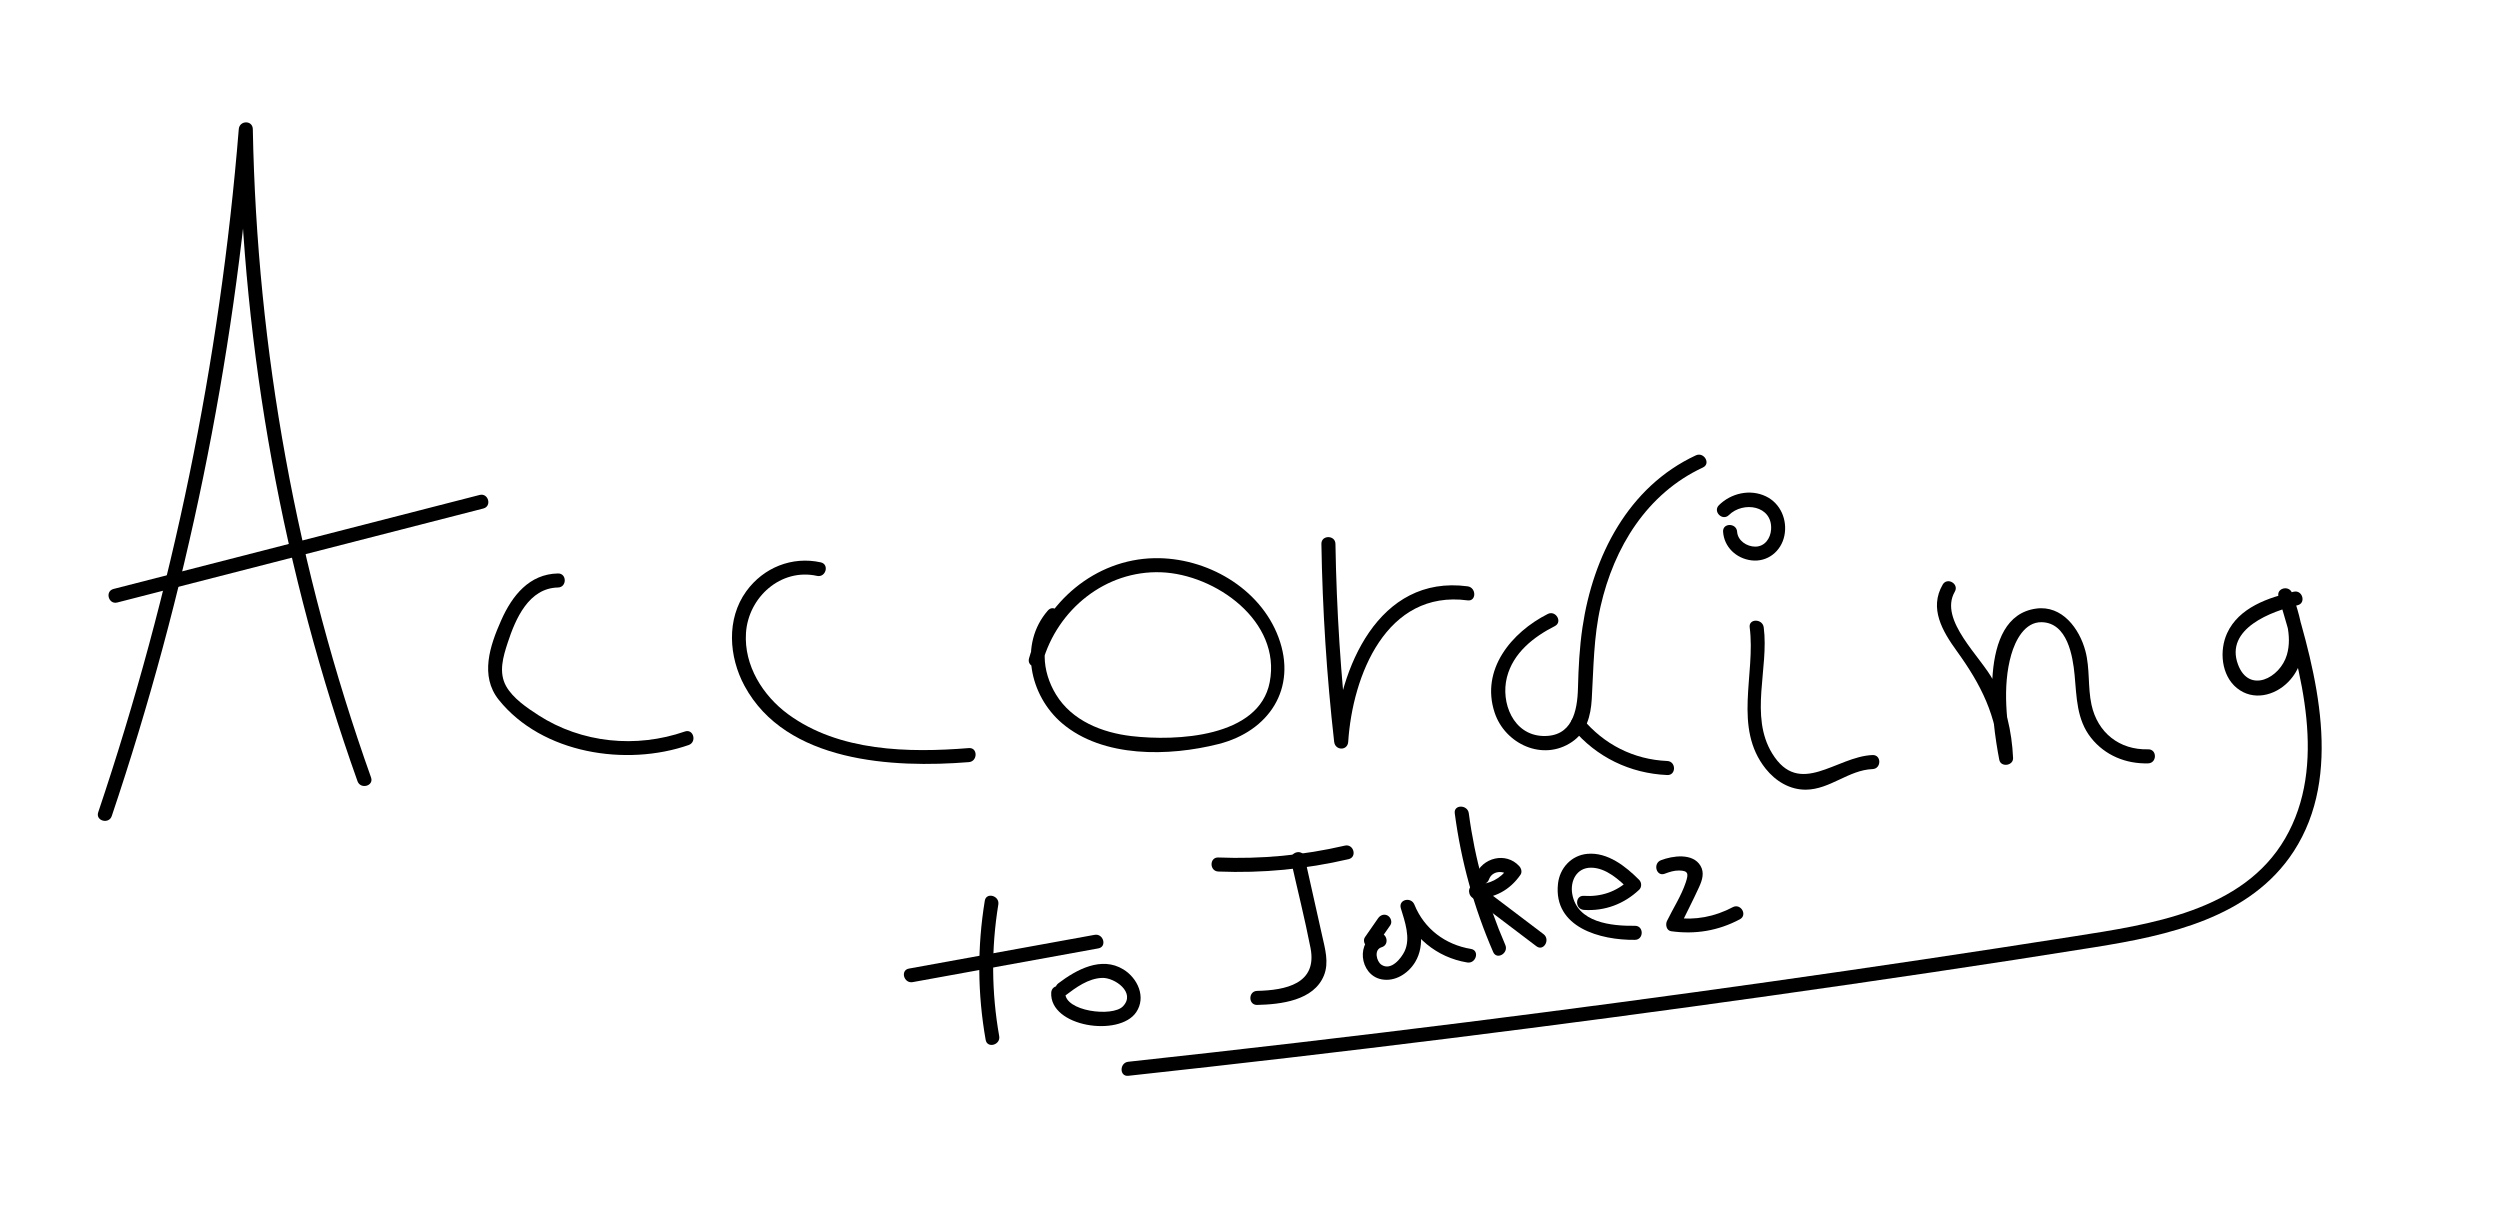 <?xml version="1.0" encoding="iso-8859-1"?>
<!-- Generator: Adobe Illustrator 21.0.0, SVG Export Plug-In . SVG Version: 6.00 Build 0)  -->
<svg version="1.1" id="Layer_1" xmlns="http://www.w3.org/2000/svg" xmlns:xlink="http://www.w3.org/1999/xlink" x="0px" y="0px"
	 viewBox="0 0 534 261" style="enable-background:new 0 0 534 261;" xml:space="preserve">
<g>
	<g>
		<path d="M23.871,174.305c15.988-47.488,26.091-96.778,30.132-146.72c-1,0-2,0-3,0c0.876,47.471,9.435,94.548,25.36,139.278
			c0.643,1.806,3.543,1.028,2.893-0.798c-15.839-44.489-24.382-91.262-25.253-138.48c-0.036-1.954-2.846-1.904-3,0
			c-4.019,49.677-14.123,98.69-30.025,145.923C20.361,175.341,23.258,176.128,23.871,174.305L23.871,174.305z"/>
	</g>
</g>
<g>
	<g>
		<path d="M25.044,128.696c26.067-6.694,52.135-13.388,78.202-20.081c1.869-0.48,1.077-3.374-0.798-2.893
			c-26.067,6.694-52.135,13.388-78.202,20.081C22.378,126.283,23.17,129.178,25.044,128.696L25.044,128.696z"/>
	</g>
</g>
<g>
	<g>
		<path d="M119.184,122.491c-6.117,0.116-9.777,4.724-12.109,9.961c-2.424,5.443-4.633,11.928-0.521,17.048
			c9.257,11.523,27.244,14.269,40.541,9.64c1.812-0.631,1.033-3.53-0.798-2.893c-10.384,3.615-22.027,2.501-31.335-3.508
			c-2.392-1.544-5.437-3.621-6.858-6.18c-1.642-2.954-0.639-6.273,0.334-9.255c1.665-5.105,4.493-11.695,10.746-11.813
			C121.112,125.454,121.118,122.454,119.184,122.491L119.184,122.491z"/>
	</g>
</g>
<g>
	<g>
		<path d="M175.313,120.117c-6.105-1.347-12.241,1.103-15.916,6.19c-4.282,5.927-3.726,13.987-0.364,20.206
			c8.855,16.38,31.706,17.577,47.916,16.278c1.911-0.153,1.928-3.155,0-3c-12.899,1.034-27.705,0.76-38.595-7.222
			c-5.43-3.979-9.465-10.439-9.014-17.365c0.497-7.63,7.444-13.9,15.176-12.194C176.397,123.425,177.201,120.534,175.313,120.117
			L175.313,120.117z"/>
	</g>
</g>
<g>
	<g>
		<path d="M223.832,130.4c-6.253,7.16-3.921,18.168,3.02,24.083c8.742,7.449,22.885,7.108,33.4,4.449
			c10.804-2.732,16.881-11.88,12.849-22.759c-3.938-10.627-15.469-17.159-26.527-16.947c-12.667,0.243-23.393,9.409-26.774,21.401
			c-0.525,1.861,2.369,2.656,2.893,0.798c3.168-11.238,13.458-19.64,25.36-19.185c11.554,0.441,25.672,10.423,23.159,23.476
			c-2.282,11.855-20.065,12.619-29.516,11.515c-6.288-0.734-12.723-3.276-16.141-8.89c-2.996-4.921-3.566-11.28,0.397-15.818
			C227.218,131.072,225.105,128.942,223.832,130.4L223.832,130.4z"/>
	</g>
</g>
<g>
	<g>
		<path d="M282.251,116.177c0.23,14.133,1.139,28.227,2.726,42.273c0.214,1.893,2.871,1.963,3,0
			c0.925-14.128,8.116-32.519,25.506-30.21c1.908,0.253,1.889-2.749,0-3c-19.068-2.533-27.484,17.603-28.506,33.21c1,0,2,0,3,0
			c-1.587-14.046-2.496-28.139-2.726-42.273C285.22,114.249,282.22,114.243,282.251,116.177L282.251,116.177z"/>
	</g>
</g>
<g>
	<g>
		<path d="M330.594,131.147c-7.761,3.931-14.362,11.882-11.348,21.046c2.209,6.717,10.291,10.506,16.515,6.29
			c3.134-2.123,4.026-5.571,4.238-9.156c0.395-6.697,0.386-13.223,1.887-19.823c2.859-12.577,9.871-24.068,21.855-29.649
			c1.749-0.814,0.227-3.401-1.514-2.59c-14.453,6.731-21.959,21.538-24.207,36.727c-0.635,4.293-0.857,8.598-0.964,12.931
			c-0.124,5.061-1.276,10.513-7.531,10.279c-6.289-0.235-9.023-7.104-7.645-12.541c1.315-5.19,5.684-8.622,10.228-10.924
			C333.831,132.865,332.314,130.276,330.594,131.147L330.594,131.147z"/>
	</g>
</g>
<g>
	<g>
		<path d="M335.881,155.598c5.088,6.123,12.306,9.609,20.244,9.952c1.93,0.084,1.926-2.917,0-3
			c-7.193-0.311-13.532-3.549-18.122-9.073C336.767,151.99,334.655,154.122,335.881,155.598L335.881,155.598z"/>
	</g>
</g>
<g>
	<g>
		<path d="M373.732,134.002c1.31,10.06-3.593,21.423,3.426,30.209c2.109,2.64,5.154,4.507,8.614,4.463
			c5.144-0.066,9.093-4.195,14.201-4.397c1.924-0.076,1.934-3.077,0-3c-7.794,0.309-15.615,9.175-21.443-0.351
			c-4.902-8.014-0.659-18.17-1.799-26.923C376.486,132.114,373.483,132.09,373.732,134.002L373.732,134.002z"/>
	</g>
</g>
<g>
	<g>
		<path d="M368.05,113.583c0.218,3.265,2.803,5.696,6.01,6.106c3.462,0.443,6.412-1.917,7.088-5.288
			c0.672-3.349-0.817-6.873-3.948-8.38c-3.359-1.616-7.43-0.692-10.028,1.877c-1.375,1.36,0.747,3.481,2.121,2.121
			c3.07-3.036,9.338-2.038,9.014,3.063c-0.12,1.894-1.329,3.668-3.37,3.68c-1.804,0.01-3.76-1.277-3.887-3.179
			C370.922,111.667,367.921,111.653,368.05,113.583L368.05,113.583z"/>
	</g>
</g>
<g>
	<g>
		<path d="M414.956,124.874c-2.938,5.073-0.053,9.945,3.032,14.215c5.115,7.08,8.598,13.865,9.008,22.808
			c0.982-0.133,1.964-0.266,2.946-0.399c-1.32-6.814-2.301-14.89-0.332-21.689c0.849-2.931,2.823-6.974,6.474-6.909
			c5.514,0.098,6.667,7.245,7.05,11.264c0.45,4.73,0.412,9.527,3.518,13.442c2.987,3.767,7.459,5.576,12.19,5.449
			c1.927-0.052,1.934-3.052,0-3c-6.12,0.164-10.798-3.531-12.101-9.533c-0.818-3.771-0.3-7.743-1.303-11.488
			c-1.278-4.774-4.975-9.787-10.497-9.043c-12.751,1.718-9.405,24.496-7.893,32.304c0.321,1.658,3.024,1.284,2.946-0.399
			c-0.263-5.742-1.567-11.284-4.169-16.431c-2.57-5.084-11.803-12.996-8.281-19.077
			C418.515,124.714,415.924,123.202,414.956,124.874L414.956,124.874z"/>
	</g>
</g>
<g>
	<g>
		<path d="M489.951,126.388c-5.417,1.241-11.726,3.382-14.237,8.855c-1.709,3.727-1.262,9.009,2.088,11.73
			c3.433,2.789,8.071,1.657,10.976-1.318c5.12-5.245,2.941-12.888,0.817-18.962c-0.63-1.802-3.459-1.071-2.893,0.798
			c4.867,16.058,10.488,35.963,1.412,51.591c-9.066,15.61-28.952,18.385-45.163,20.932c-43.059,6.763-86.221,12.865-129.467,18.3
			c-24.136,3.033-48.298,5.853-72.482,8.478c-1.899,0.206-1.92,3.208,0,3c45.887-4.98,91.694-10.686,137.397-17.139
			c23.025-3.251,46.037-6.64,68.998-10.321c15.632-2.506,33.299-6.241,42.541-20.485c10.622-16.37,4.865-37.971-0.342-55.153
			c-0.964,0.266-1.929,0.532-2.893,0.798c1.385,3.96,2.992,8.204,1.776,12.384c-1.442,4.957-8.085,8.385-10.444,2.057
			c-2.86-7.673,7.242-11.397,12.715-12.651C492.629,128.85,491.833,125.957,489.951,126.388L489.951,126.388z"/>
	</g>
</g>
<g>
	<g>
		<path d="M210.349,192.405c-1.62,9.926-1.561,19.803,0.187,29.708c0.335,1.898,3.227,1.094,2.893-0.798
			c-1.653-9.361-1.719-18.729-0.187-28.113C213.55,191.314,210.659,190.502,210.349,192.405L210.349,192.405z"/>
	</g>
</g>
<g>
	<g>
		<path d="M194.947,209.782c13.22-2.403,26.441-4.805,39.661-7.208c1.897-0.345,1.093-3.236-0.798-2.893
			c-13.22,2.403-26.441,4.805-39.661,7.208C192.252,207.234,193.056,210.125,194.947,209.782L194.947,209.782z"/>
	</g>
</g>
<g>
	<g>
		<path d="M224.54,212.035c-0.362,7.326,14.532,9.531,18.149,4.178c2.179-3.225,0.315-7.272-2.734-9.144
			c-4.695-2.882-10.034,0.041-13.891,2.965c-1.519,1.152-0.026,3.758,1.514,2.59c2.268-1.72,4.878-3.639,7.849-3.744
			c2.648-0.093,7.25,3.114,4.44,6.067c-2.251,2.365-12.523,1.056-12.327-2.913C227.635,210.106,224.635,210.111,224.54,212.035
			L224.54,212.035z"/>
	</g>
</g>
<g>
	<g>
		<path d="M260.233,186.161c9.403,0.377,18.666-0.514,27.829-2.644c1.88-0.437,1.084-3.33-0.798-2.893
			c-8.917,2.072-17.888,2.903-27.032,2.536C258.303,183.084,258.306,186.084,260.233,186.161L260.233,186.161z"/>
	</g>
</g>
<g>
	<g>
		<path d="M275.765,183.889c1.386,6.193,2.949,12.374,4.163,18.603c1.494,7.66-5.323,9.021-11.401,9.161
			c-1.927,0.044-1.934,3.044,0,3c5.021-0.115,12.09-0.909,14.267-6.296c1.119-2.77,0.226-5.742-0.389-8.523
			c-1.236-5.584-2.498-11.162-3.747-16.743C278.237,181.208,275.344,182.005,275.765,183.889L275.765,183.889z"/>
	</g>
</g>
<g>
	<g>
		<path d="M294.324,199.436c-4.809,1.416-3.986,8.797,0.736,9.743c2.913,0.584,5.739-1.233,7.215-3.676
			c2.28-3.772,1.029-8.383-0.161-12.28c-0.964,0.266-1.929,0.532-2.893,0.798c2.484,6.139,7.595,10.475,14.183,11.566
			c1.889,0.313,2.701-2.578,0.798-2.893c-5.48-0.907-9.981-4.264-12.088-9.471c-0.703-1.738-3.472-1.098-2.893,0.798
			c0.855,2.799,2.138,6.363,0.796,9.178c-0.684,1.435-2.852,4.263-4.944,2.873c-1.047-0.696-1.681-3.234,0.049-3.744
			C296.97,201.785,296.183,198.889,294.324,199.436L294.324,199.436z"/>
	</g>
</g>
<g>
	<g>
		<path d="M310.736,173.719c1.36,10.282,4.082,20.121,8.208,29.637c0.766,1.767,3.351,0.241,2.59-1.514
			c-3.902-8.998-6.512-18.399-7.798-28.122C313.487,171.832,310.484,171.807,310.736,173.719L310.736,173.719z"/>
	</g>
</g>
<g>
	<g>
		<path d="M318.049,187.835c0.676-1.881,3.158-2.026,4.366-0.675c-0.078-0.606-0.156-1.212-0.235-1.818
			c-1.657,2.382-4.079,3.58-6.954,3.594c-1.612,0.008-1.876,1.948-0.757,2.795c4.571,3.464,9.142,6.927,13.713,10.391
			c1.539,1.166,3.035-1.438,1.514-2.59c-4.571-3.464-9.142-6.927-13.713-10.391c-0.252,0.932-0.505,1.863-0.757,2.795
			c3.998-0.02,7.273-1.814,9.545-5.08c0.393-0.565,0.186-1.347-0.235-1.818c-2.834-3.173-7.995-1.857-9.38,1.998
			C314.502,188.858,317.4,189.642,318.049,187.835L318.049,187.835z"/>
	</g>
</g>
<g>
	<g>
		<path d="M338.31,194.356c4.469,0.291,8.557-1.241,11.81-4.3c0.591-0.556,0.559-1.56,0-2.121c-2.86-2.875-6.732-5.947-11.052-5.555
			c-3.443,0.313-5.922,3.056-6.284,6.409c-1.01,9.352,9.106,12.051,16.437,11.964c1.929-0.023,1.934-3.023,0-3
			c-5.034,0.06-12.32-0.673-13.388-6.793c-0.478-2.741,0.892-5.644,4.046-5.622c3.176,0.022,6.02,2.607,8.12,4.718
			c0-0.707,0-1.414,0-2.121c-2.705,2.544-5.996,3.662-9.689,3.421C336.383,191.231,336.391,194.231,338.31,194.356L338.31,194.356z"
			/>
	</g>
</g>
<g>
	<g>
		<path d="M355.589,186.629c0.981-0.374,2.008-0.708,3.075-0.689c2.002,0.036,2.023,0.711,1.413,2.553
			c-0.928,2.803-2.711,5.56-4.006,8.218c-0.37,0.76-0.139,2.061,0.896,2.203c5.178,0.712,10.039-0.094,14.665-2.55
			c1.706-0.906,0.192-3.496-1.514-2.59c-3.847,2.043-8.027,2.843-12.353,2.248c0.299,0.734,0.598,1.469,0.896,2.204
			c1.423-2.919,2.925-5.812,4.273-8.765c0.659-1.444,1.172-3.043,0.295-4.524c-1.651-2.788-5.942-2.15-8.437-1.199
			C353.005,184.417,353.78,187.319,355.589,186.629L355.589,186.629z"/>
	</g>
</g>
<g>
	<g>
		<path d="M294.149,201.689c0.939-1.352,1.878-2.704,2.817-4.056c0.462-0.666,0.122-1.666-0.538-2.052
			c-0.746-0.436-1.589-0.129-2.052,0.538c-0.939,1.352-1.878,2.704-2.817,4.056c-0.462,0.666-0.122,1.666,0.538,2.052
			C292.843,202.664,293.685,202.356,294.149,201.689L294.149,201.689z"/>
	</g>
</g>
</svg>
